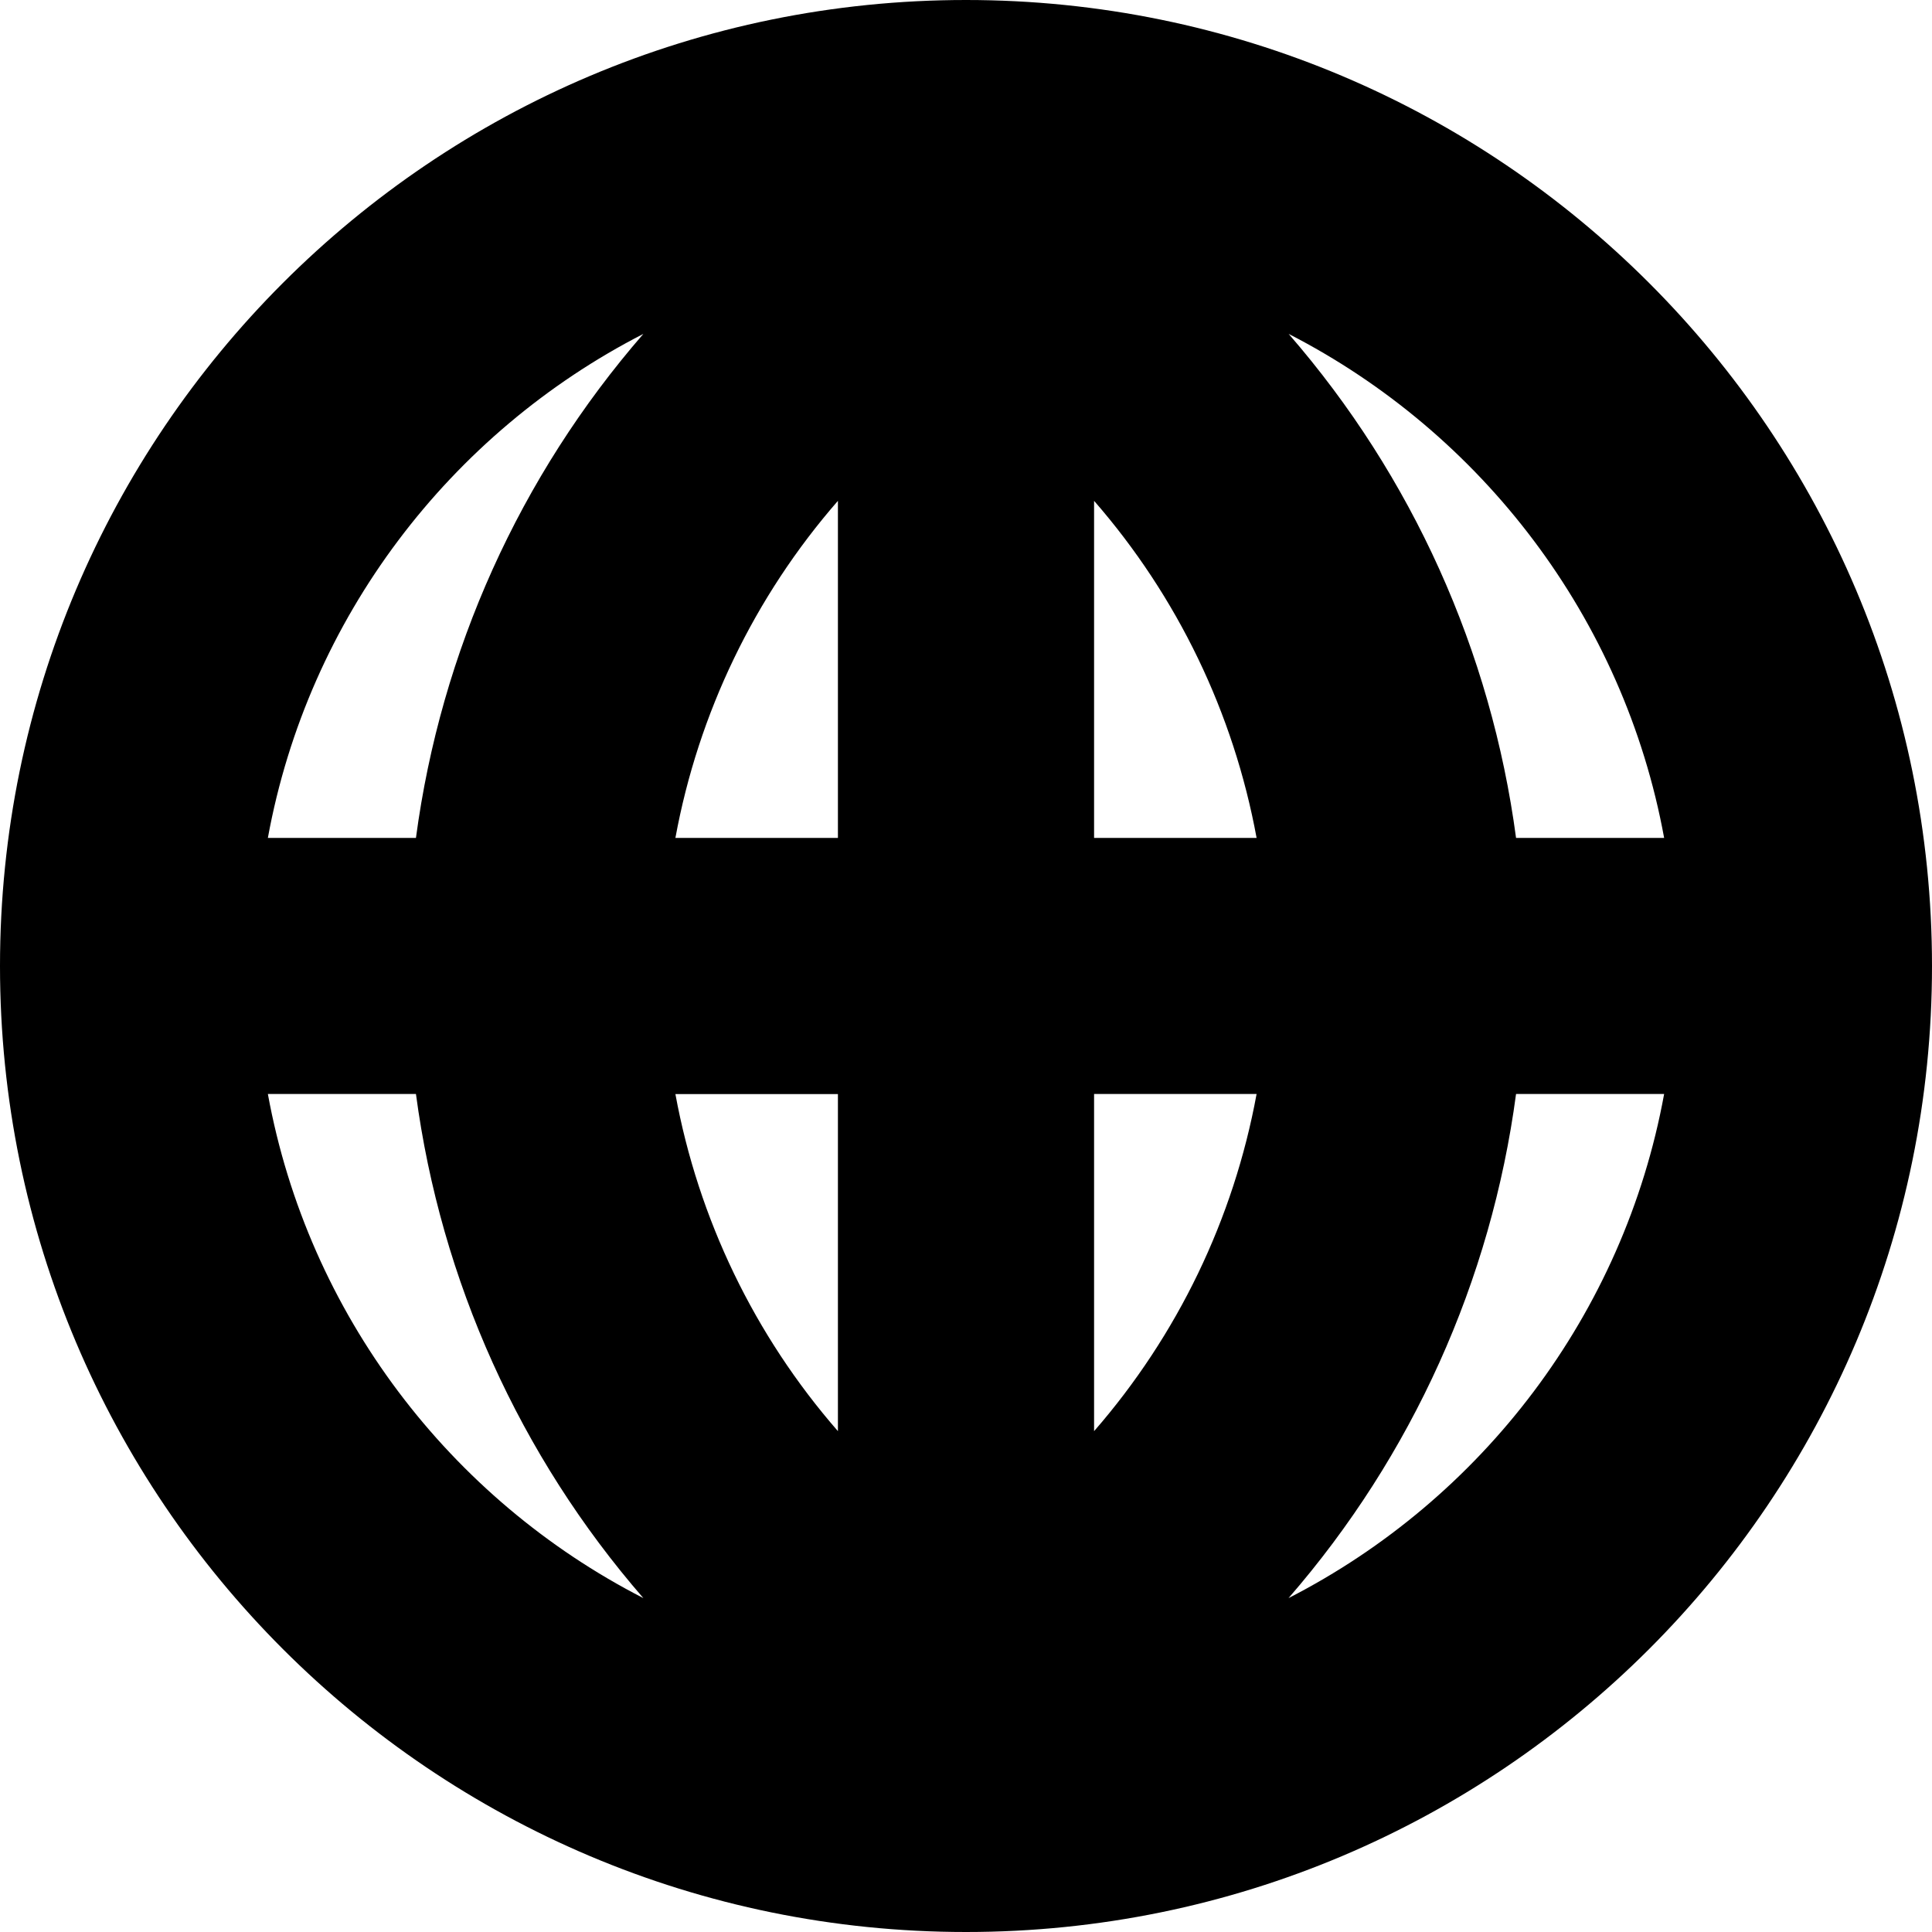<svg width="17" height="17" viewBox="0 0 17 17" fill="none" xmlns="http://www.w3.org/2000/svg">
<path d="M8.5 0C3.805 0 0 3.806 0 8.5C0 13.195 3.805 17 8.5 17C13.195 17 17 13.195 17 8.5C17 3.806 13.195 0 8.5 0ZM2.357 9.626H3.66C3.879 11.269 4.574 12.811 5.661 14.062C3.961 13.191 2.711 11.564 2.357 9.626ZM3.66 7.373H2.357C2.711 5.436 3.961 3.809 5.661 2.938C4.574 4.189 3.879 5.731 3.66 7.373ZM7.373 12.593C6.639 11.751 6.145 10.726 5.943 9.627H7.373V12.593ZM7.373 7.373H5.943C6.145 6.274 6.639 5.249 7.373 4.407V7.373ZM14.643 7.373H13.34C13.121 5.731 12.426 4.189 11.339 2.938C13.039 3.81 14.289 5.437 14.643 7.373ZM9.627 12.593V9.626H11.057C10.855 10.726 10.361 11.75 9.627 12.593ZM9.627 7.373V4.407C10.361 5.249 10.855 6.274 11.057 7.373H9.627ZM11.338 14.062C12.425 12.811 13.121 11.269 13.34 9.626H14.643C14.289 11.564 13.039 13.191 11.338 14.062Z" fill="black"/>
</svg>
